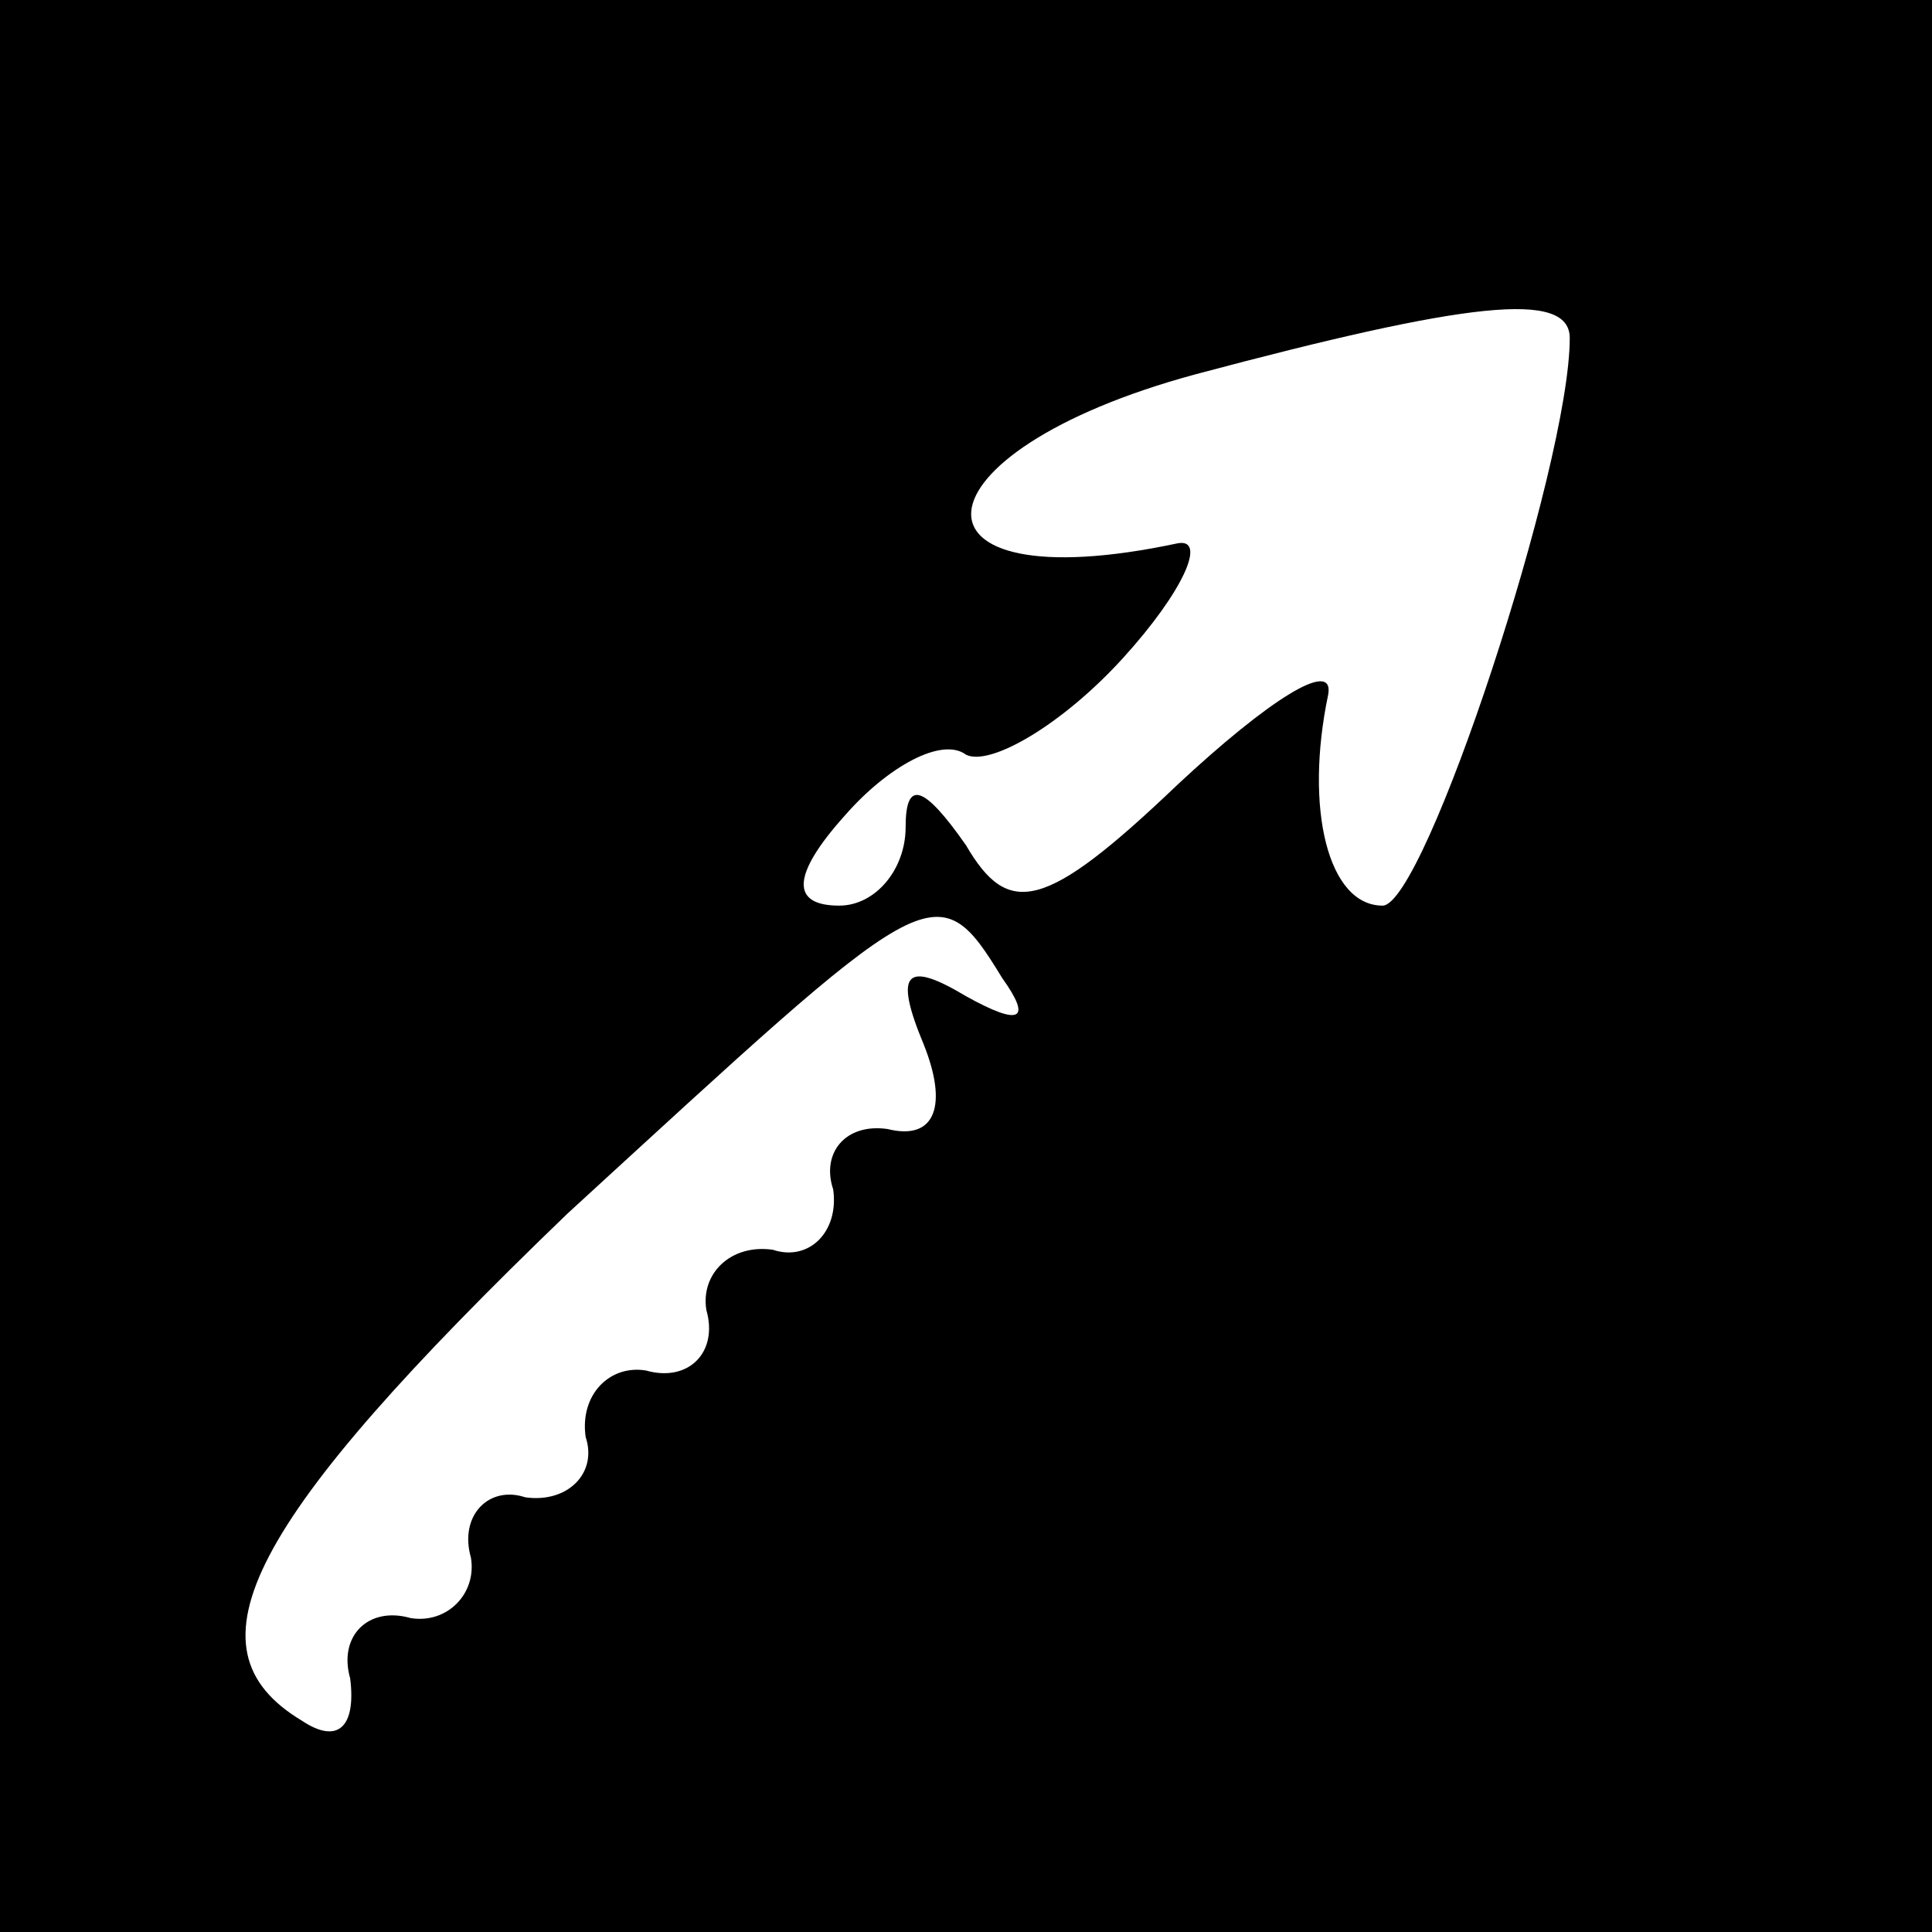 <?xml version="1.0" standalone="no"?>
<!DOCTYPE svg PUBLIC "-//W3C//DTD SVG 20010904//EN"
 "http://www.w3.org/TR/2001/REC-SVG-20010904/DTD/svg10.dtd">
<svg version="1.0" xmlns="http://www.w3.org/2000/svg"
 width="32pt" height="32pt" viewBox="0 0 32 32"
 preserveAspectRatio="xMidYMid meet">
<rect x="0" y="0" width="32" height="32" fill="#808080" stroke="none"/>
<g transform="translate(0,32) scale(0.1,-0.1)"
fill="#000000" stroke="none">
<path fill="#000000" stroke="none" d="M0 160 l0 -160 160 0 160 0 0 160 0
160 -160 0 -160 0 0 -160z"/>
<path fill="#ffffff" stroke="none" d="M260 264 c0 -21 -24 -94 -31 -94 -9 0
-13 16 -9 35 1 6 -10 -1 -25 -15 -22 -21 -28 -22 -35 -10 -7 10 -10 11 -10 3
0 -7 -5 -13 -11 -13 -8 0 -8 5 1 15 7 8 16 13 20 10 4 -2 16 5 26 16 10 11 14
20 9 19 -47 -10 -45 15 3 28 45 12 62 14 62 6z"/>
<path fill="#ffffff" stroke="none" d="M166 158 c5 -7 3 -8 -6 -3 -10 6 -12 4
-7 -8 4 -10 2 -16 -6 -14 -7 1 -11 -4 -9 -10 1 -7 -4 -12 -10 -10 -7 1 -12 -4
-11 -10 2 -7 -3 -12 -10 -10 -6 1 -11 -4 -10 -11 2 -6 -3 -11 -10 -10 -6 2
-11 -3 -9 -10 1 -6 -4 -11 -10 -10 -7 2 -12 -3 -10 -10 1 -8 -2 -11 -8 -7 -20
12 -9 33 44 84 60 55 61 57 72 39z"/>
</g>
</svg>
